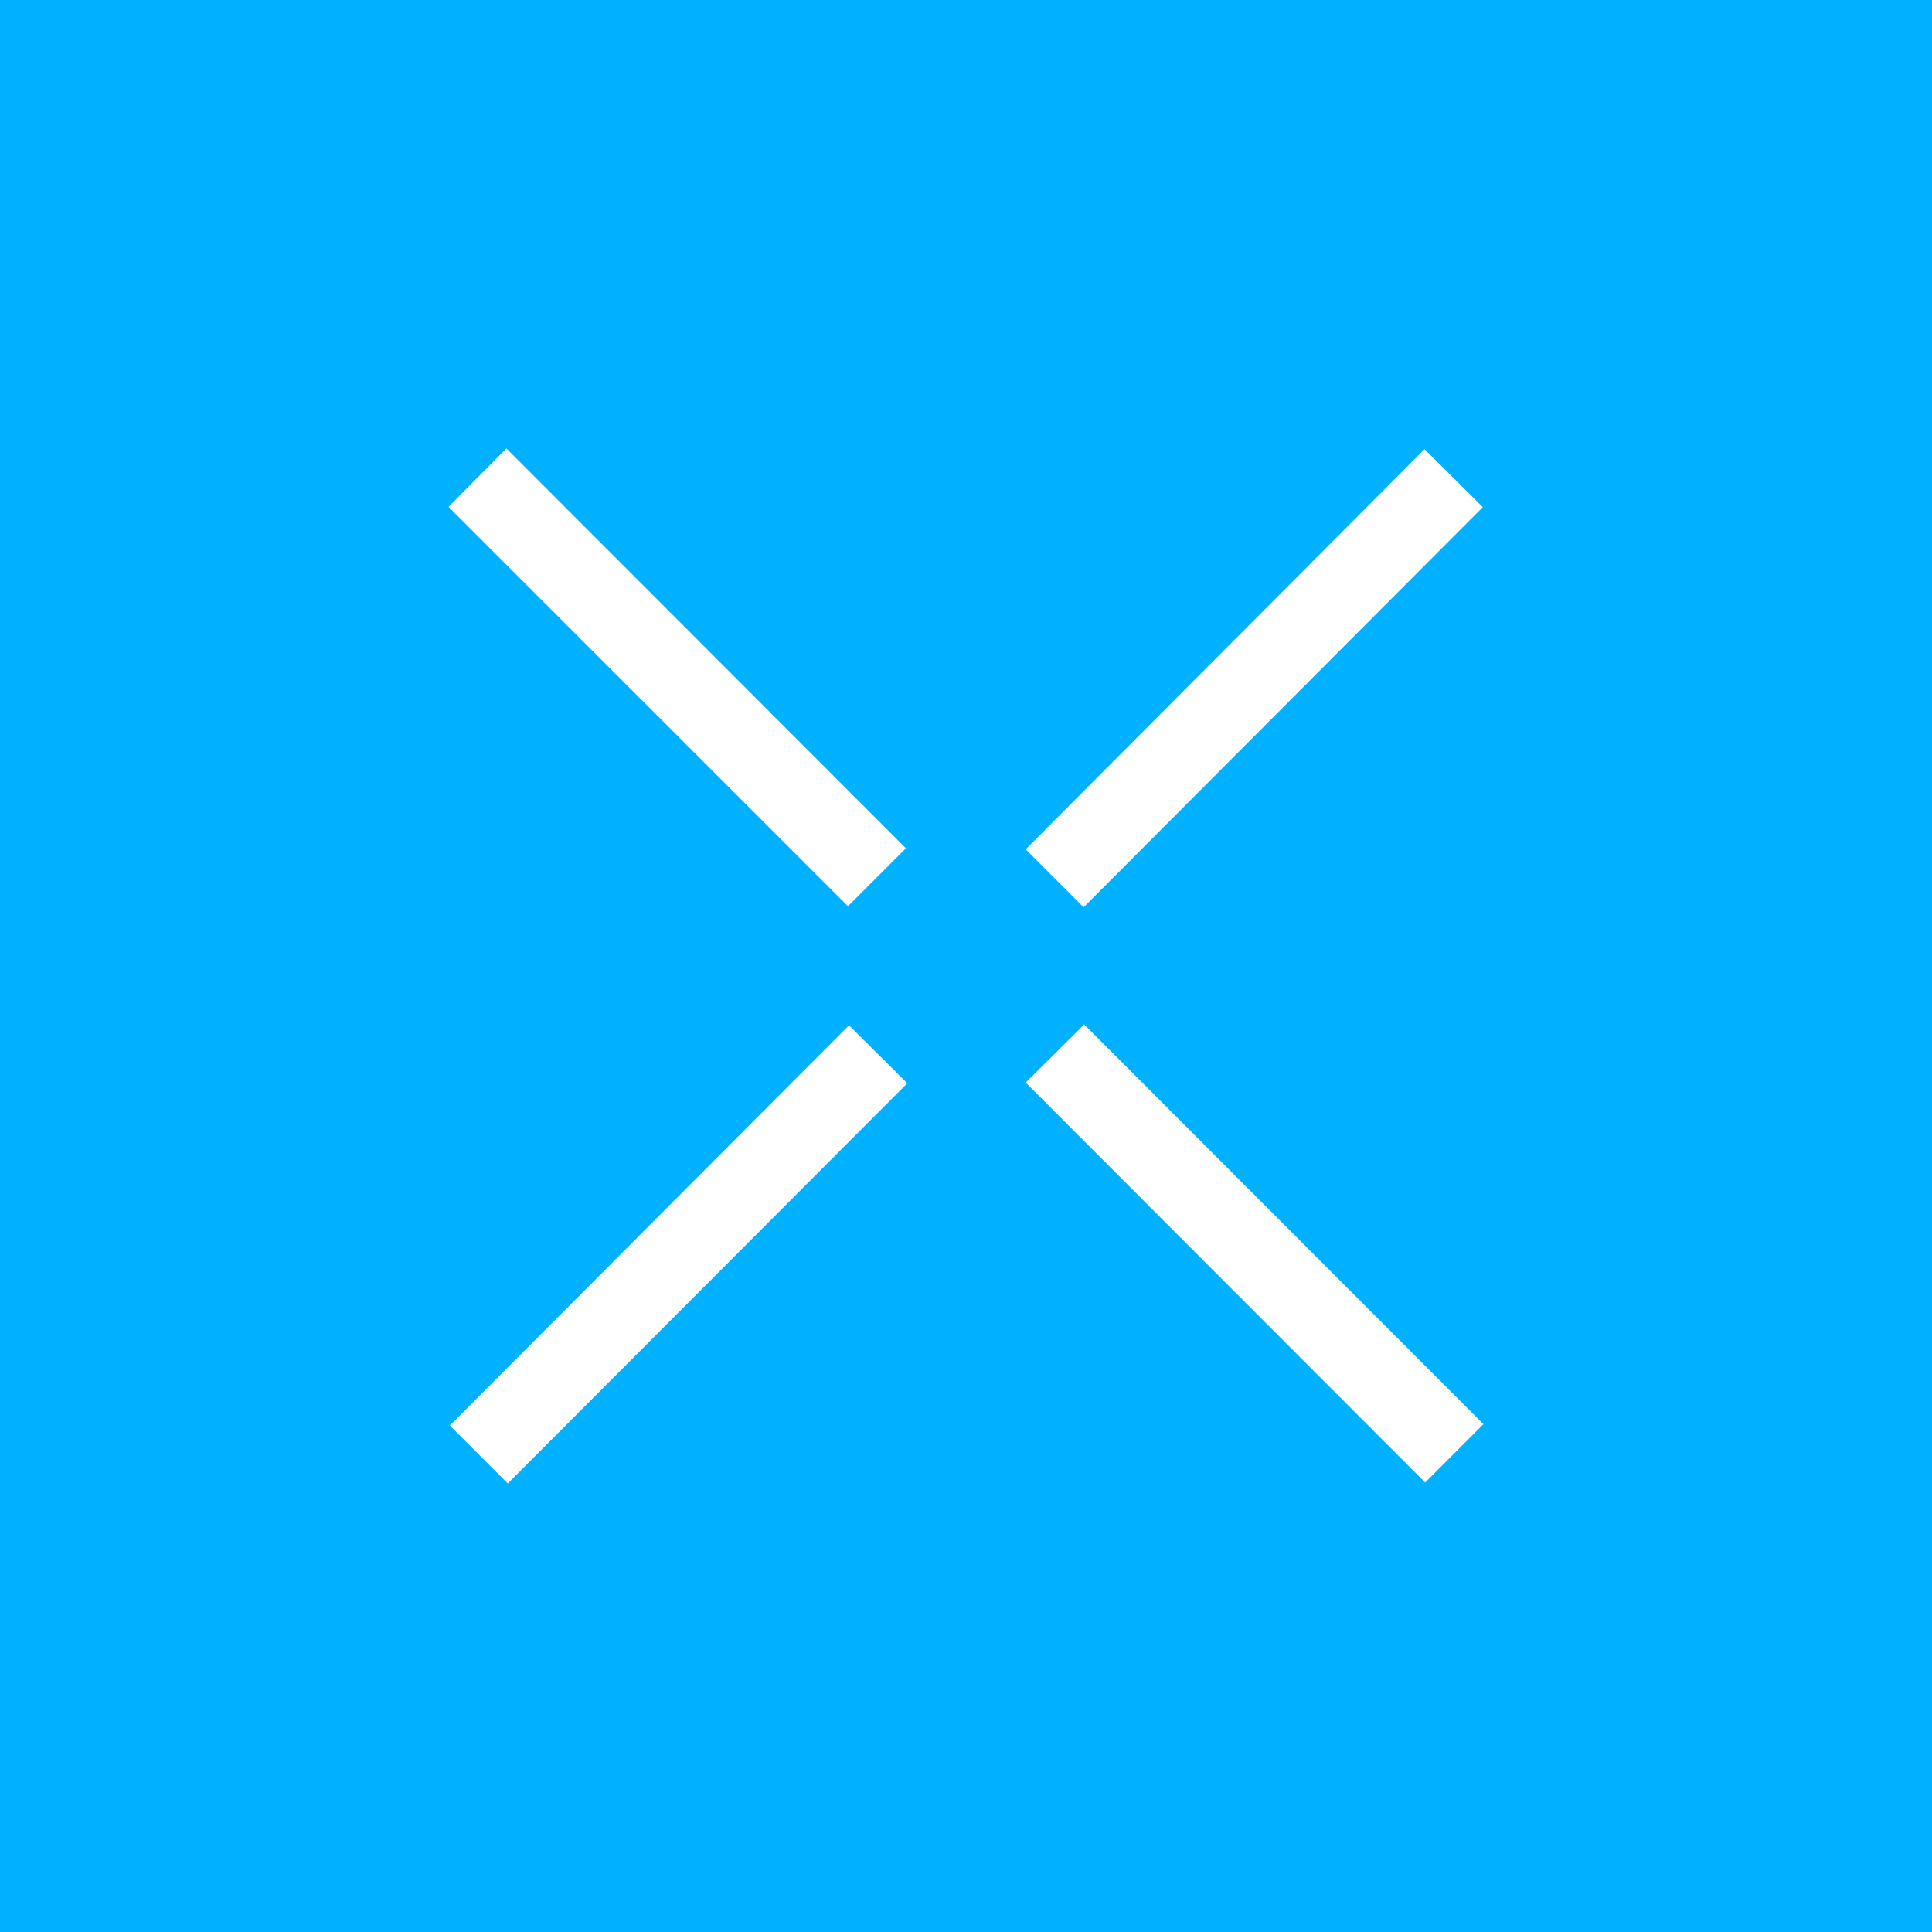 <svg width="24" height="24" viewBox="0 0 24 24" fill="none" xmlns="http://www.w3.org/2000/svg">
<rect x="0" y="0" width="24" height="24" fill="#333333" stroke="none"/>
<g clip-path="url(#clip0_31_20987)">
<path d="M0 0H24V24H0V0Z" fill="#00B1FF"/>
<path d="M13.466 12.728L12.741 13.448L17.704 18.416L18.428 17.691L13.466 12.724V12.728ZM6.291 5.571L5.571 6.296L10.534 11.258L11.254 10.538L6.291 5.571ZM17.696 5.58L12.741 10.551L13.461 11.271L18.42 6.3L17.696 5.58ZM10.547 12.737L5.588 17.708L6.308 18.428L11.271 13.457L10.547 12.737Z" fill="white"/>
</g>
<defs>
<clipPath id="clip0_31_20987">
<rect width="24" height="24" fill="white"/>
</clipPath>
</defs>
</svg>

